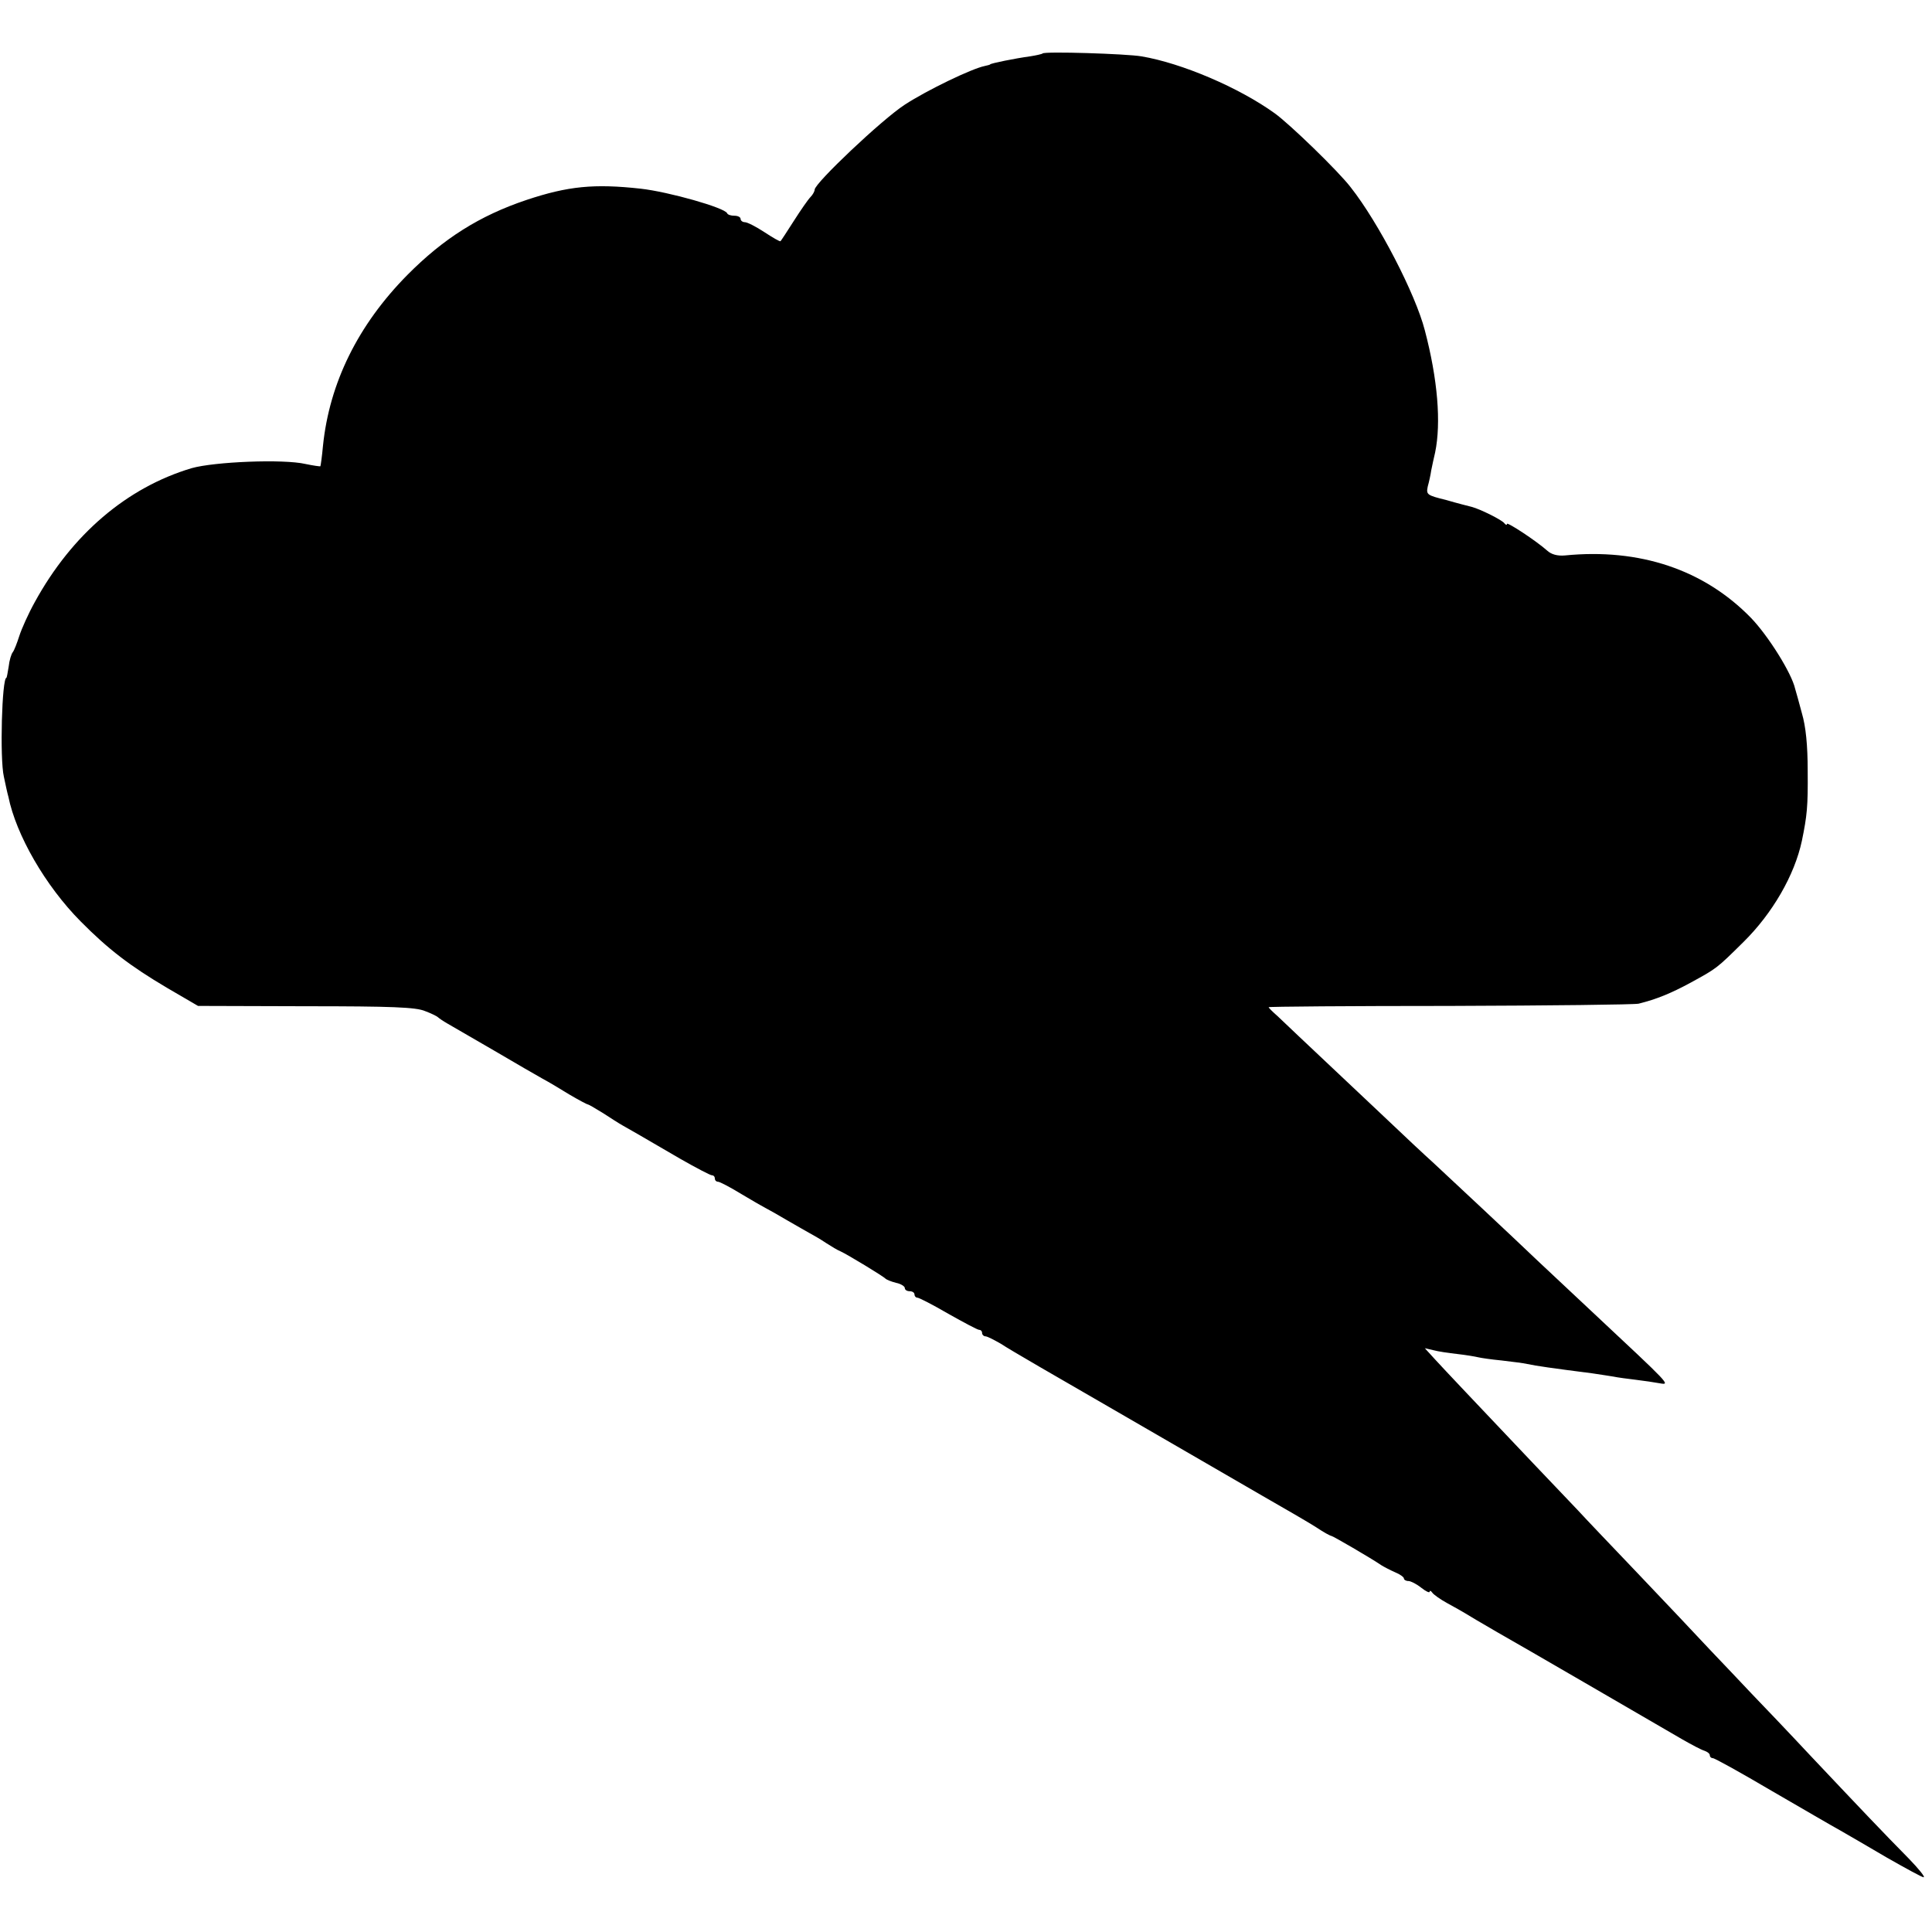 <?xml version="1.0" standalone="no"?>
<!DOCTYPE svg PUBLIC "-//W3C//DTD SVG 20010904//EN"
 "http://www.w3.org/TR/2001/REC-SVG-20010904/DTD/svg10.dtd">
<svg version="1.0" xmlns="http://www.w3.org/2000/svg"
 width="600pt" height="600pt" viewBox="0 0 600 600"
 preserveAspectRatio="xMidYMid meet">
<g transform="translate(0,600) scale(0.1,-0.1)"
fill="#000000" stroke="none">
<path d="M3238 5834 c-2 -2 -20 -6 -39 -9 -45 -6 -124 -22 -124 -25 0 -1 -8
-3 -17 -5 -40 -8 -179 -75 -248 -120 -71 -46 -280 -244 -280 -264 0 -5 -6 -16
-13 -23 -7 -7 -30 -40 -51 -73 -21 -33 -40 -62 -42 -64 -2 -2 -24 11 -50 28
-26 17 -53 31 -61 31 -7 0 -13 5 -13 10 0 6 -9 10 -19 10 -11 0 -21 3 -23 8
-8 17 -180 66 -268 76 -145 16 -226 8 -355 -35 -146 -49 -258 -120 -370 -233
-153 -155 -242 -335 -262 -531 -3 -33 -7 -61 -8 -63 -1 -1 -22 2 -46 7 -69 16
-284 7 -354 -13 -201 -60 -372 -206 -487 -416 -20 -36 -41 -83 -48 -105 -7
-22 -16 -45 -20 -50 -5 -6 -11 -26 -13 -45 -3 -19 -6 -35 -7 -35 -14 0 -21
-251 -8 -307 5 -24 11 -52 14 -62 24 -119 115 -277 224 -387 86 -87 154 -139
269 -207 l96 -56 335 -1 c267 0 342 -3 370 -15 19 -7 37 -16 40 -19 3 -3 16
-12 30 -20 14 -8 79 -46 145 -84 66 -39 134 -78 150 -87 17 -9 54 -31 83 -49
29 -17 55 -31 58 -31 2 0 23 -12 47 -27 23 -15 51 -33 62 -39 22 -12 42 -24
178 -103 49 -28 93 -51 98 -51 5 0 9 -4 9 -10 0 -5 4 -10 10 -10 5 0 38 -17
72 -38 35 -21 70 -41 78 -45 8 -4 38 -21 65 -37 28 -16 59 -34 70 -40 11 -6
34 -19 50 -30 17 -11 37 -23 45 -26 22 -10 134 -78 140 -85 3 -3 17 -9 33 -13
15 -3 27 -11 27 -16 0 -6 7 -10 15 -10 8 0 15 -4 15 -10 0 -5 4 -10 9 -10 5 0
48 -22 96 -50 48 -27 91 -50 96 -50 5 0 9 -4 9 -10 0 -5 5 -10 10 -10 6 0 27
-11 48 -23 30 -20 176 -104 337 -197 17 -10 145 -84 285 -165 140 -81 269
-156 287 -166 17 -10 50 -29 72 -43 22 -15 43 -26 46 -26 4 0 123 -69 155 -91
8 -5 27 -15 43 -22 15 -6 27 -15 27 -19 0 -4 6 -8 14 -8 7 0 25 -9 40 -21 14
-11 26 -17 26 -12 0 4 4 3 8 -3 4 -6 25 -21 47 -33 22 -12 47 -26 55 -31 8 -5
53 -32 100 -59 78 -44 456 -264 575 -333 28 -16 58 -32 68 -35 9 -3 17 -9 17
-14 0 -5 4 -9 9 -9 6 0 87 -45 182 -101 95 -55 191 -111 213 -123 23 -13 88
-51 146 -85 58 -33 109 -61 114 -61 6 0 -15 26 -46 58 -78 79 -151 156 -303
317 -71 76 -155 164 -185 195 -30 32 -88 93 -129 136 -41 44 -142 151 -225
238 -83 87 -167 175 -186 196 -19 20 -82 86 -139 146 -182 192 -273 288 -305
323 l-31 34 26 -6 c14 -4 48 -9 75 -12 27 -3 56 -8 64 -10 8 -2 41 -7 73 -10
32 -4 68 -8 80 -11 28 -6 77 -13 202 -29 22 -3 51 -8 65 -10 14 -3 45 -7 70
-10 25 -3 59 -8 75 -11 34 -6 31 -4 -204 216 -62 58 -141 132 -176 165 -72 69
-287 270 -327 307 -15 13 -94 87 -175 164 -261 246 -278 262 -305 288 -16 14
-28 26 -28 28 0 2 253 4 563 4 309 1 573 4 586 7 56 14 100 32 161 65 82 45
80 43 165 127 89 88 158 206 181 314 16 78 19 106 18 216 0 82 -6 139 -18 180
-9 33 -18 67 -21 76 -11 49 -84 165 -137 220 -146 150 -346 217 -578 194 -23
-2 -42 3 -55 15 -35 31 -125 90 -125 83 0 -5 -4 -3 -8 2 -7 10 -75 44 -102 51
-8 2 -44 11 -78 21 -61 15 -63 17 -58 42 4 14 9 37 11 51 3 14 8 39 12 55 19
92 8 227 -32 379 -29 113 -144 335 -230 444 -38 50 -190 197 -236 230 -111 80
-289 156 -414 177 -46 8 -301 16 -307 9z"/>
</g>
</svg>
